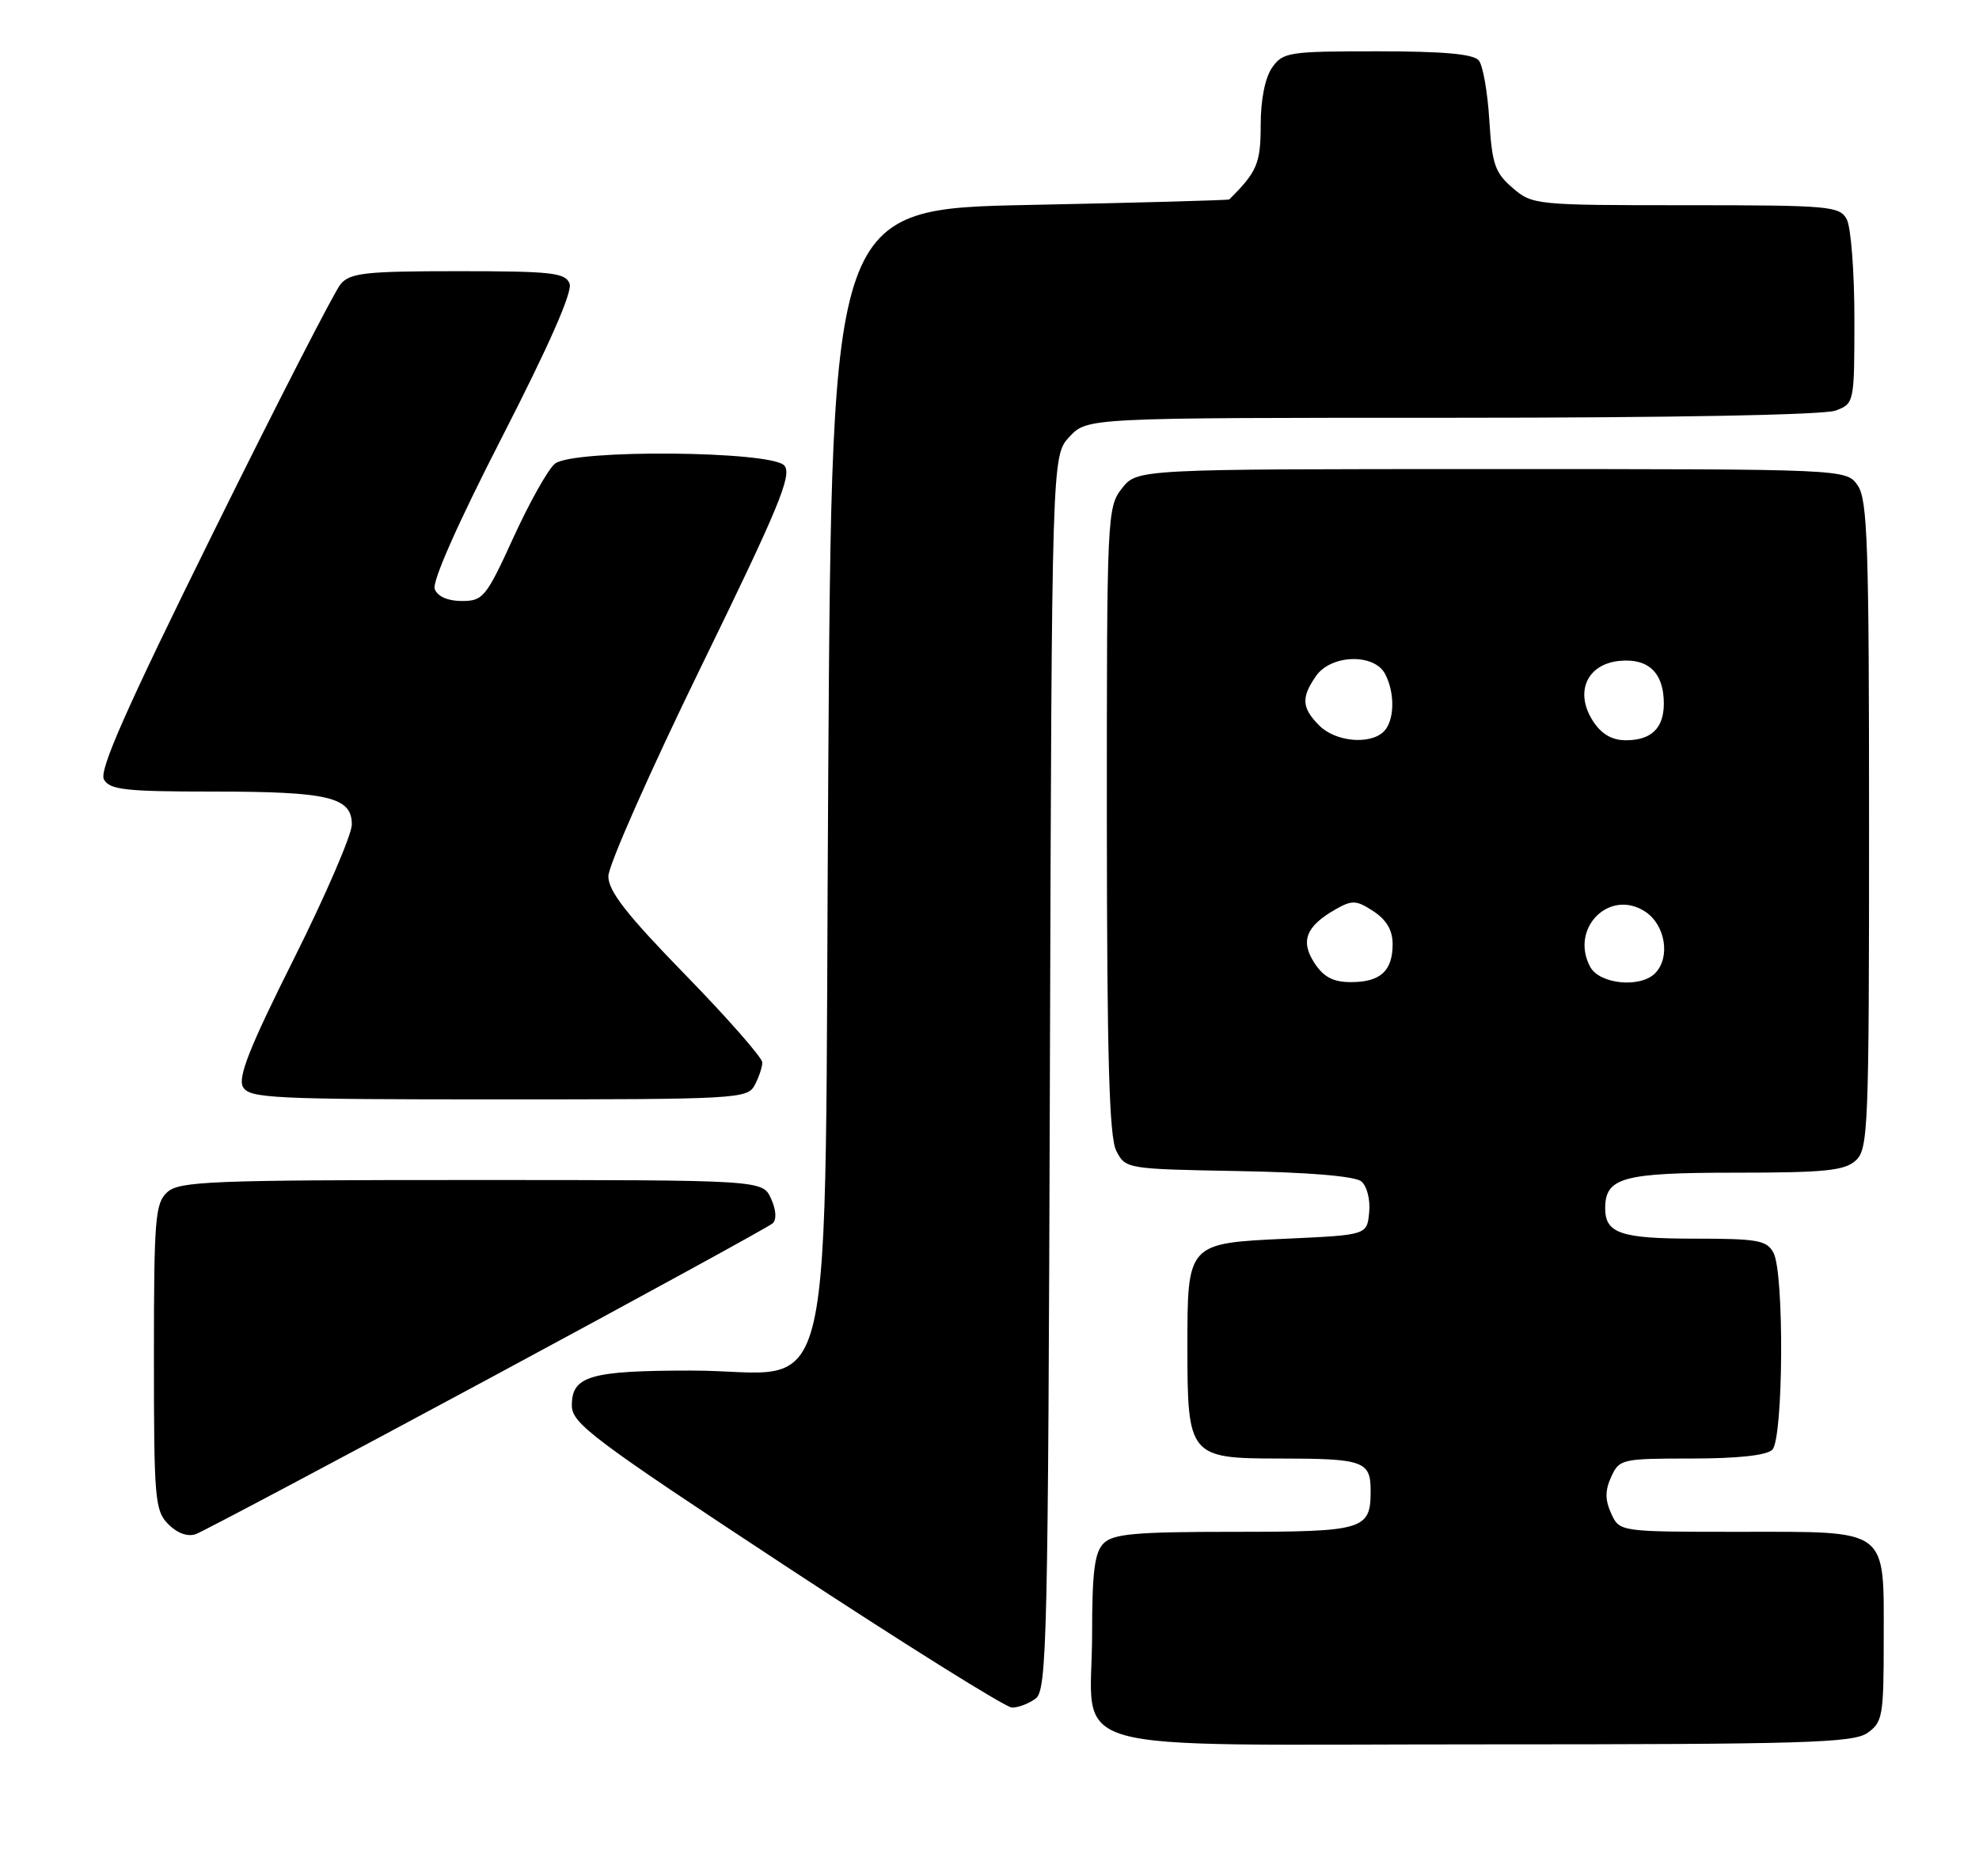 <?xml version="1.0" encoding="UTF-8" standalone="no"?>
<!DOCTYPE svg PUBLIC "-//W3C//DTD SVG 1.1//EN" "http://www.w3.org/Graphics/SVG/1.1/DTD/svg11.dtd" >
<svg xmlns="http://www.w3.org/2000/svg" xmlns:xlink="http://www.w3.org/1999/xlink" version="1.1" viewBox="0 0 270 256">
 <g >
 <path fill="currentColor"
d=" M 254.78 236.44 C 256.85 234.99 257.00 234.12 257.00 223.77 C 257.00 208.33 257.89 209.00 237.32 209.00 C 220.96 209.00 220.96 209.00 219.82 206.50 C 218.97 204.63 218.97 203.37 219.82 201.50 C 220.92 199.08 221.27 199.00 230.78 199.00 C 237.08 199.00 241.03 198.57 241.80 197.80 C 243.31 196.29 243.45 173.71 241.96 170.93 C 241.05 169.22 239.80 169.00 231.16 169.00 C 221.14 169.00 219.00 168.27 219.00 164.87 C 219.00 160.65 221.38 160.00 236.74 160.00 C 248.92 160.00 251.65 159.73 253.17 158.35 C 254.89 156.79 255.00 154.04 255.00 112.57 C 255.00 74.25 254.80 68.15 253.44 66.22 C 251.89 64.00 251.89 64.00 203.52 64.00 C 155.15 64.00 155.15 64.00 153.07 66.63 C 151.05 69.21 151.00 70.28 151.01 111.88 C 151.03 144.21 151.33 155.10 152.29 157.00 C 153.55 159.48 153.65 159.50 168.96 159.78 C 178.60 159.95 184.87 160.48 185.73 161.19 C 186.50 161.83 186.97 163.68 186.80 165.41 C 186.50 168.50 186.50 168.50 175.67 169.00 C 161.94 169.63 162.00 169.56 162.00 183.97 C 162.00 198.64 162.30 199.00 174.47 199.00 C 186.04 199.00 187.00 199.34 187.00 203.41 C 187.00 208.73 186.12 209.00 168.37 209.00 C 154.95 209.00 151.87 209.27 150.57 210.57 C 149.34 211.80 149.00 214.45 149.00 222.85 C 149.00 239.70 143.01 238.00 202.33 238.00 C 246.17 238.00 252.84 237.80 254.78 236.44 Z  M 141.30 231.75 C 142.84 230.60 143.00 223.79 143.24 146.33 C 143.50 62.16 143.50 62.16 145.92 59.58 C 148.35 57.00 148.35 57.00 198.11 57.00 C 228.02 57.00 248.89 56.61 250.43 56.02 C 252.98 55.06 253.00 54.98 253.00 43.46 C 253.00 37.08 252.53 31.00 251.96 29.93 C 250.99 28.12 249.67 28.00 230.02 28.00 C 209.48 28.00 209.06 27.96 206.36 25.63 C 203.96 23.57 203.56 22.39 203.19 16.38 C 202.96 12.60 202.32 8.94 201.76 8.25 C 201.05 7.37 196.99 7.00 187.93 7.00 C 175.82 7.00 175.03 7.12 173.56 9.22 C 172.60 10.59 172.00 13.59 172.00 17.03 C 172.00 22.28 171.51 23.45 167.71 27.21 C 167.59 27.32 155.35 27.66 140.50 27.96 C 113.50 28.50 113.50 28.50 113.00 105.34 C 112.41 196.31 114.53 187.00 94.38 187.00 C 80.49 187.00 77.99 187.73 78.02 191.79 C 78.04 194.23 80.93 196.40 107.27 213.73 C 123.35 224.30 137.20 232.96 138.06 232.98 C 138.92 232.99 140.37 232.44 141.30 231.75 Z  M 66.50 188.21 C 87.40 176.96 104.92 167.37 105.42 166.91 C 105.98 166.39 105.89 165.06 105.19 163.53 C 104.04 161.00 104.04 161.00 64.35 161.00 C 28.82 161.00 24.47 161.17 22.83 162.65 C 21.17 164.16 21.00 166.23 21.00 185.15 C 21.00 204.59 21.13 206.13 22.98 207.98 C 24.21 209.21 25.62 209.71 26.73 209.31 C 27.70 208.95 45.60 199.46 66.50 188.21 Z  M 102.96 148.07 C 103.53 147.00 104.00 145.60 104.00 144.96 C 104.00 144.31 99.28 138.93 93.50 133.00 C 85.49 124.78 83.00 121.59 83.00 119.56 C 83.00 118.09 88.69 105.23 95.65 90.97 C 106.24 69.27 108.09 64.81 107.02 63.53 C 105.35 61.51 78.34 61.27 75.73 63.25 C 74.83 63.94 72.29 68.44 70.09 73.25 C 66.33 81.49 65.91 82.00 63.01 82.00 C 61.10 82.00 59.70 81.39 59.31 80.37 C 58.93 79.37 62.45 71.42 68.53 59.57 C 74.89 47.16 78.14 39.80 77.71 38.70 C 77.14 37.21 75.28 37.00 62.52 37.00 C 49.90 37.00 47.78 37.23 46.48 38.75 C 45.66 39.72 37.84 54.95 29.12 72.61 C 17.21 96.70 13.49 105.12 14.18 106.35 C 14.96 107.76 17.13 108.00 28.98 108.00 C 44.83 108.00 48.00 108.75 48.00 112.49 C 48.00 113.88 44.44 122.13 40.10 130.81 C 34.07 142.84 32.42 147.00 33.15 148.30 C 34.01 149.85 37.10 150.00 68.01 150.00 C 100.52 150.00 101.97 149.92 102.96 148.07 Z  M 179.34 131.40 C 177.37 128.40 178.18 126.36 182.23 124.06 C 184.48 122.78 185.06 122.81 187.38 124.33 C 189.17 125.50 190.00 126.93 190.00 128.82 C 190.00 132.48 188.33 134.00 184.32 134.00 C 181.90 134.00 180.60 133.32 179.34 131.40 Z  M 216.95 131.91 C 214.14 126.65 219.59 121.19 224.46 124.38 C 227.22 126.19 227.94 130.66 225.80 132.80 C 223.76 134.84 218.22 134.28 216.95 131.91 Z  M 180.00 99.00 C 177.59 96.59 177.50 95.16 179.56 92.22 C 181.60 89.30 187.46 89.12 188.96 91.93 C 190.35 94.53 190.27 98.33 188.80 99.80 C 186.95 101.65 182.22 101.22 180.00 99.00 Z  M 217.36 98.42 C 214.78 94.48 216.48 90.60 220.97 90.17 C 224.91 89.79 227.00 91.81 227.00 95.99 C 227.00 99.35 225.30 101.00 221.82 101.00 C 219.94 101.00 218.50 100.17 217.36 98.42 Z "/>
</g>
</svg>
